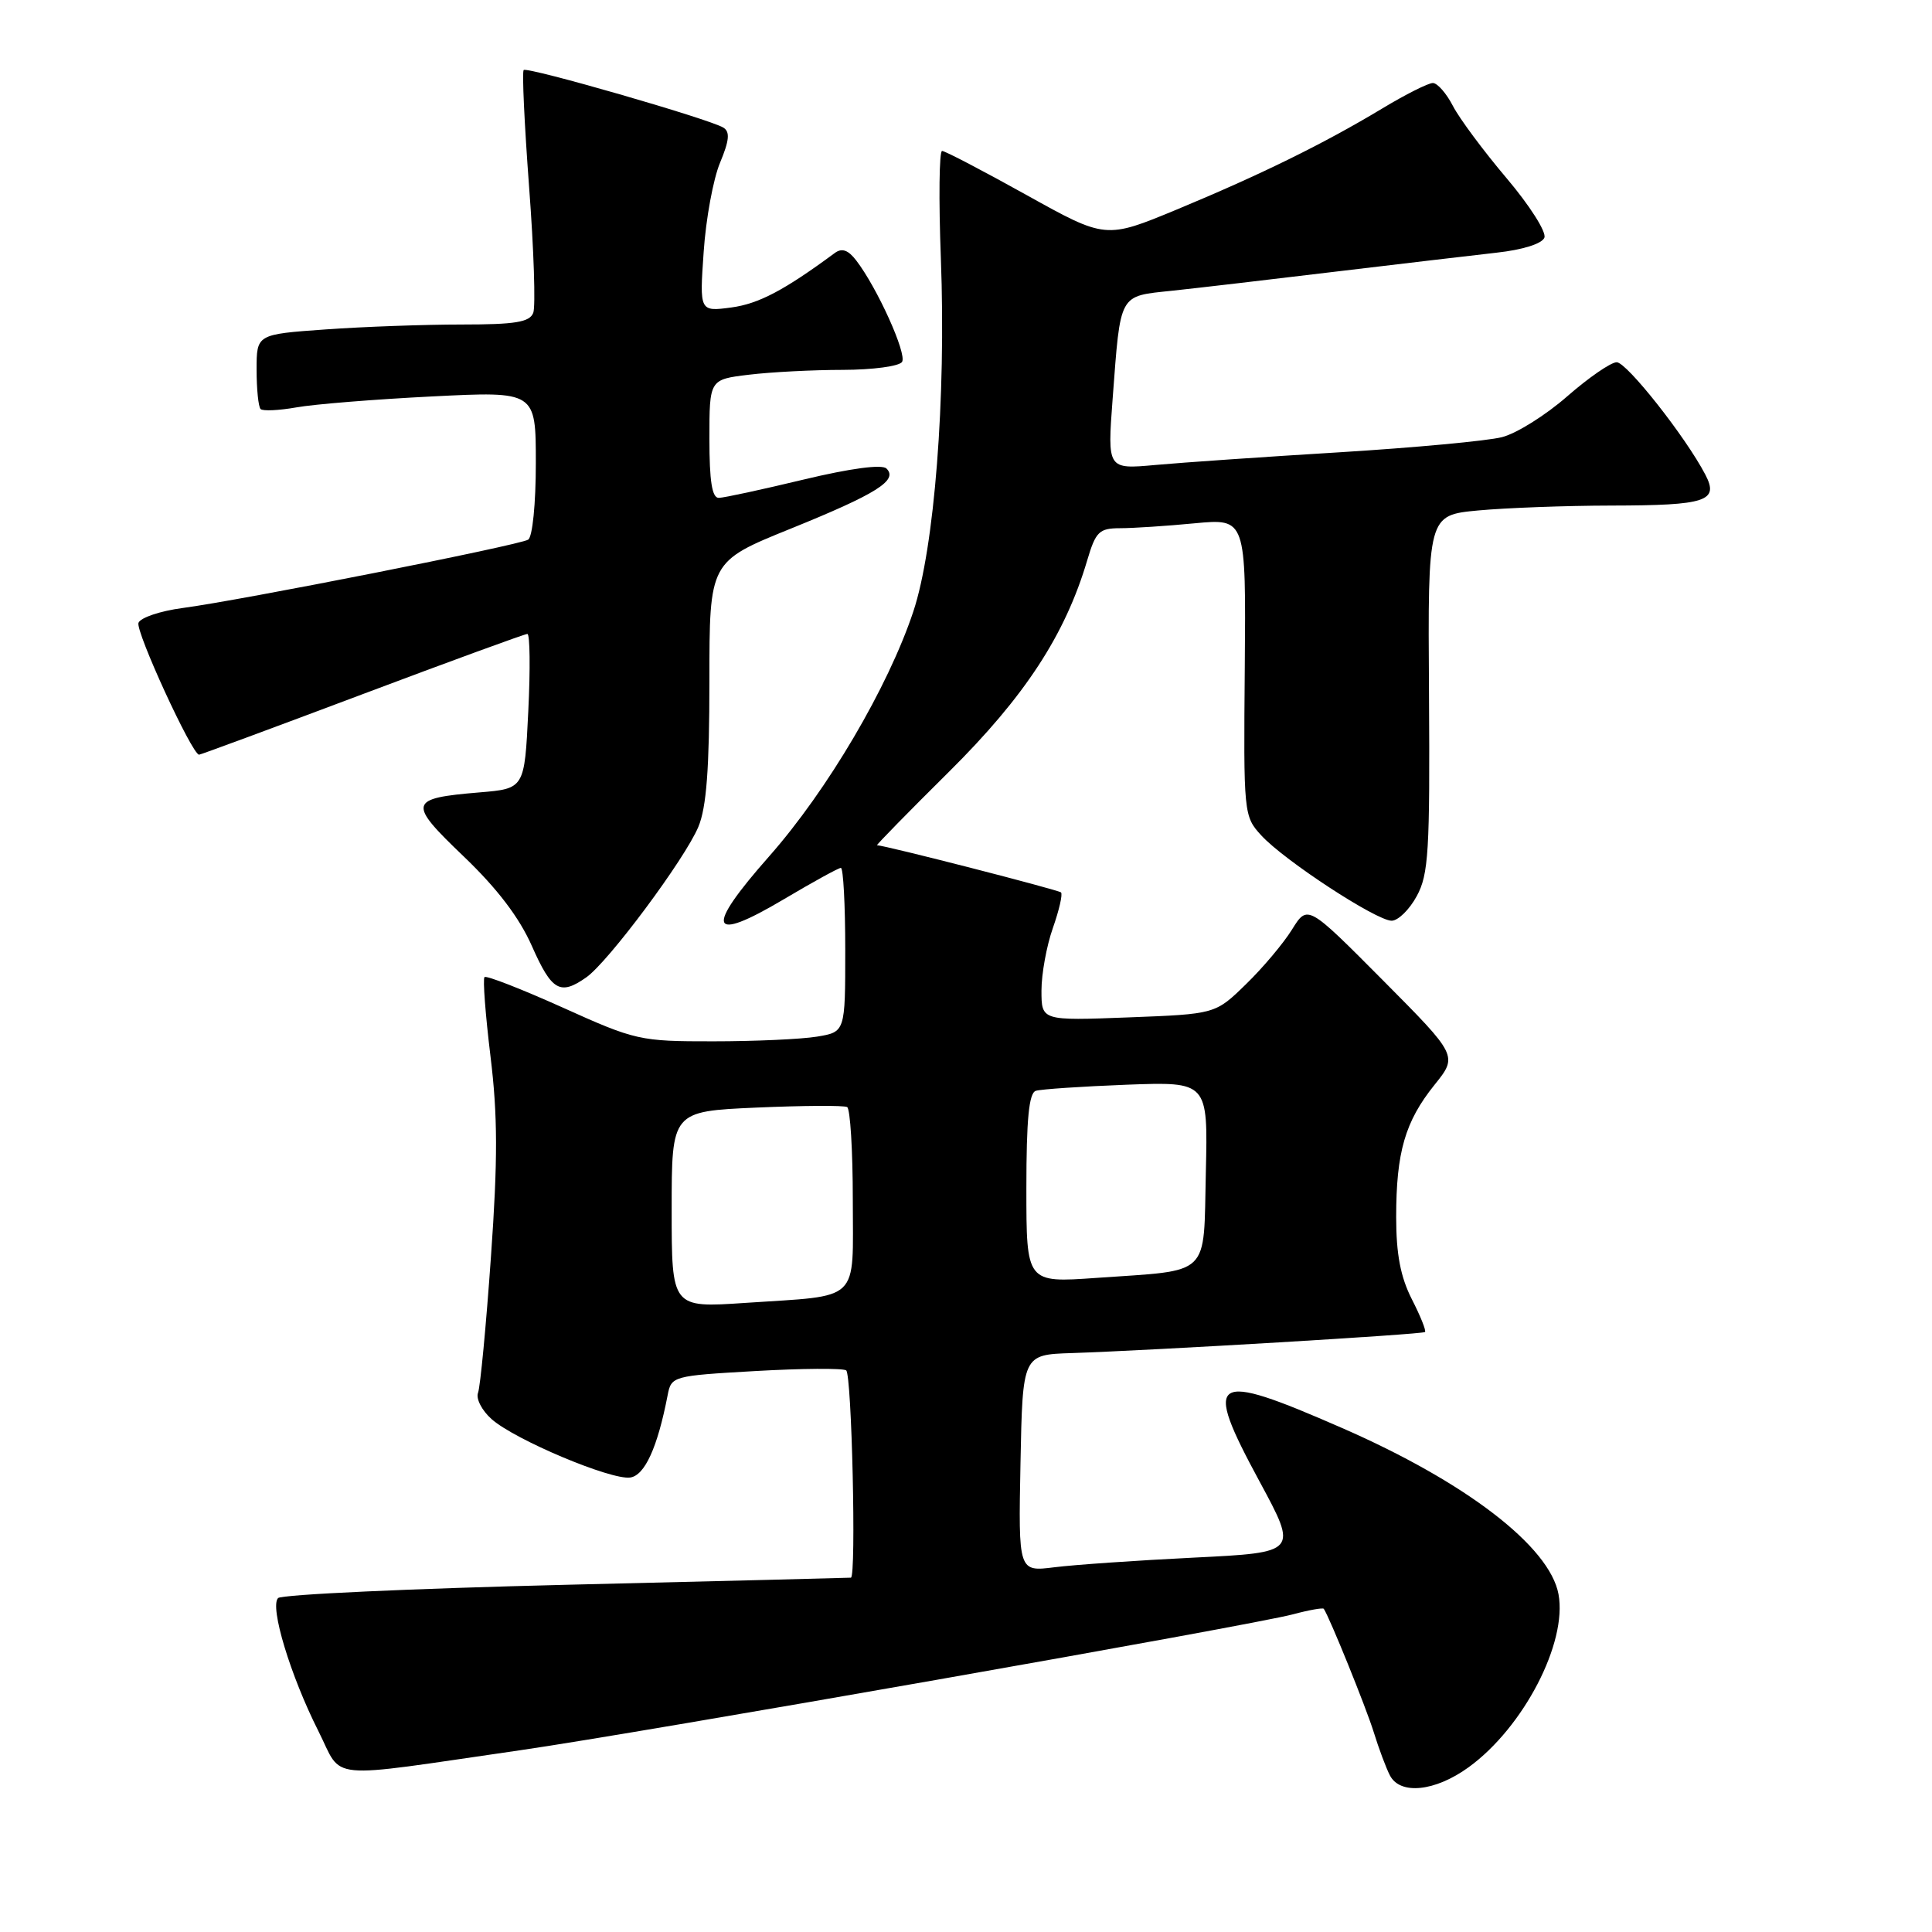 <?xml version="1.0" encoding="UTF-8" standalone="no"?>
<!DOCTYPE svg PUBLIC "-//W3C//DTD SVG 1.1//EN" "http://www.w3.org/Graphics/SVG/1.1/DTD/svg11.dtd" >
<svg xmlns="http://www.w3.org/2000/svg" xmlns:xlink="http://www.w3.org/1999/xlink" version="1.1" viewBox="0 0 256 256">
 <g >
 <path fill="currentColor"
d=" M 194.60 234.17 C 201.87 228.90 207.70 217.68 206.51 211.24 C 205.34 204.91 194.20 196.36 177.79 189.20 C 160.41 181.60 159.33 182.31 166.90 196.31 C 171.98 205.71 171.98 205.71 158.24 206.39 C 150.68 206.76 142.35 207.34 139.72 207.67 C 134.94 208.27 134.94 208.27 135.22 193.88 C 135.50 179.50 135.50 179.50 142.00 179.29 C 153.12 178.92 188.48 176.81 188.82 176.50 C 189.00 176.33 188.21 174.37 187.07 172.14 C 185.58 169.21 185.00 166.18 185.00 161.28 C 185.00 152.67 186.18 148.61 190.07 143.76 C 193.18 139.90 193.18 139.90 183.22 129.87 C 173.26 119.85 173.26 119.85 171.19 123.18 C 170.06 125.00 167.31 128.27 165.08 130.43 C 161.04 134.37 161.04 134.37 149.52 134.81 C 138.00 135.25 138.00 135.25 138.00 131.25 C 138.00 129.05 138.68 125.32 139.51 122.97 C 140.34 120.61 140.83 118.49 140.59 118.25 C 140.24 117.91 117.26 112.01 116.21 112.00 C 116.06 112.00 120.35 107.61 125.76 102.25 C 135.80 92.29 141.14 84.12 144.06 74.25 C 145.19 70.44 145.64 70.00 148.41 69.99 C 150.11 69.99 154.56 69.70 158.30 69.34 C 165.10 68.70 165.10 68.70 164.94 88.41 C 164.77 107.86 164.80 108.16 167.13 110.70 C 170.17 114.02 182.38 122.00 184.40 122.00 C 185.25 122.00 186.75 120.54 187.72 118.75 C 189.30 115.87 189.48 112.80 189.35 91.89 C 189.19 68.27 189.19 68.27 195.85 67.64 C 199.51 67.30 207.45 67.00 213.50 66.99 C 226.12 66.97 227.81 66.41 225.96 62.88 C 223.35 57.88 215.55 48.00 214.22 48.00 C 213.45 48.00 210.50 50.04 207.66 52.52 C 204.82 55.01 200.93 57.45 199.00 57.93 C 197.07 58.42 187.40 59.32 177.50 59.93 C 167.60 60.53 156.63 61.29 153.11 61.61 C 146.73 62.19 146.73 62.19 147.43 52.84 C 148.50 38.69 148.18 39.28 155.34 38.52 C 158.73 38.16 168.47 37.02 177.00 35.99 C 185.53 34.97 195.12 33.84 198.31 33.48 C 201.78 33.10 204.33 32.29 204.64 31.49 C 204.93 30.74 202.67 27.20 199.63 23.61 C 196.59 20.02 193.39 15.72 192.52 14.04 C 191.66 12.37 190.46 11.00 189.86 11.00 C 189.25 11.00 186.23 12.52 183.13 14.39 C 175.39 19.05 167.08 23.13 155.94 27.76 C 146.50 31.67 146.50 31.67 136.02 25.84 C 130.25 22.63 125.22 20.00 124.83 20.00 C 124.45 20.00 124.37 26.41 124.67 34.25 C 125.37 52.77 123.82 72.61 121.02 81.03 C 117.69 91.04 109.65 104.70 101.95 113.43 C 93.31 123.21 93.93 125.05 103.87 119.15 C 107.71 116.87 111.11 115.00 111.42 115.00 C 111.74 115.00 112.00 119.89 112.00 125.87 C 112.00 136.74 112.00 136.74 108.25 137.36 C 106.19 137.70 100.00 137.98 94.50 137.98 C 84.79 137.99 84.21 137.86 74.57 133.51 C 69.10 131.05 64.44 129.23 64.20 129.47 C 63.96 129.71 64.32 134.43 64.99 139.95 C 65.95 147.79 65.97 153.64 65.05 166.57 C 64.41 175.68 63.64 183.78 63.34 184.56 C 63.04 185.33 63.86 186.91 65.15 188.05 C 68.23 190.78 80.94 196.13 83.50 195.78 C 85.43 195.51 87.12 191.82 88.46 184.90 C 88.95 182.34 89.11 182.30 100.10 181.67 C 106.23 181.32 111.64 181.28 112.12 181.58 C 112.86 182.03 113.48 208.91 112.75 209.05 C 112.61 209.07 95.67 209.50 75.11 209.99 C 54.54 210.49 37.32 211.28 36.85 211.75 C 35.71 212.89 38.48 222.02 42.17 229.34 C 45.54 236.01 42.57 235.72 68.90 231.92 C 84.84 229.62 165.84 215.37 171.35 213.90 C 173.47 213.33 175.30 213.01 175.41 213.18 C 176.19 214.34 181.00 226.22 182.02 229.50 C 182.70 231.70 183.67 234.29 184.17 235.25 C 185.52 237.87 190.16 237.39 194.60 234.17 Z  M 77.68 129.51 C 80.60 127.47 90.76 113.82 92.54 109.55 C 93.61 107.00 94.00 101.83 94.00 90.24 C 94.00 74.41 94.00 74.41 104.75 70.06 C 116.16 65.44 119.04 63.63 117.46 62.08 C 116.86 61.50 112.73 62.05 106.50 63.54 C 101.00 64.86 95.94 65.96 95.25 65.97 C 94.35 65.99 94.00 63.78 94.00 58.14 C 94.00 50.28 94.00 50.28 99.25 49.65 C 102.14 49.30 107.74 49.01 111.69 49.01 C 115.65 49.00 119.17 48.53 119.53 47.95 C 120.19 46.88 116.24 38.14 113.46 34.52 C 112.39 33.12 111.56 32.83 110.62 33.52 C 103.90 38.48 100.53 40.25 96.92 40.74 C 92.69 41.30 92.69 41.30 93.24 33.38 C 93.53 29.03 94.51 23.71 95.41 21.56 C 96.64 18.61 96.75 17.47 95.85 16.91 C 94.03 15.78 69.86 8.81 69.39 9.28 C 69.16 9.50 69.49 16.49 70.11 24.79 C 70.74 33.10 70.98 40.60 70.66 41.45 C 70.18 42.69 68.28 43.00 61.19 43.00 C 56.30 43.00 48.19 43.29 43.15 43.65 C 34.00 44.30 34.00 44.30 34.00 48.98 C 34.00 51.56 34.24 53.91 34.53 54.20 C 34.82 54.49 36.96 54.39 39.28 53.98 C 41.60 53.56 49.69 52.91 57.25 52.53 C 71.00 51.84 71.00 51.84 71.00 61.36 C 71.00 66.75 70.56 71.16 69.98 71.51 C 68.78 72.25 31.91 79.55 24.16 80.57 C 21.23 80.96 18.61 81.84 18.35 82.53 C 17.93 83.63 25.45 100.00 26.38 100.00 C 26.58 100.00 36.31 96.40 48.00 92.00 C 59.69 87.60 69.54 84.00 69.88 84.00 C 70.22 84.00 70.28 88.61 70.00 94.25 C 69.50 104.50 69.50 104.50 63.50 105.00 C 54.11 105.79 53.98 106.34 61.44 113.48 C 65.88 117.73 68.81 121.57 70.49 125.38 C 73.11 131.30 74.22 131.94 77.68 129.51 Z  M 89.00 160.28 C 89.00 147.26 89.00 147.26 100.25 146.76 C 106.44 146.49 111.84 146.46 112.25 146.69 C 112.66 146.93 113.00 152.44 113.00 158.94 C 113.00 172.77 114.22 171.60 98.75 172.64 C 89.00 173.30 89.00 173.30 89.00 160.28 Z  M 136.00 157.46 C 136.00 148.32 136.34 144.83 137.25 144.54 C 137.94 144.32 143.35 143.96 149.28 143.73 C 160.06 143.33 160.06 143.33 159.78 155.34 C 159.45 169.37 160.62 168.25 145.25 169.33 C 136.00 169.98 136.00 169.98 136.00 157.46 Z "/>
</g>
</svg>